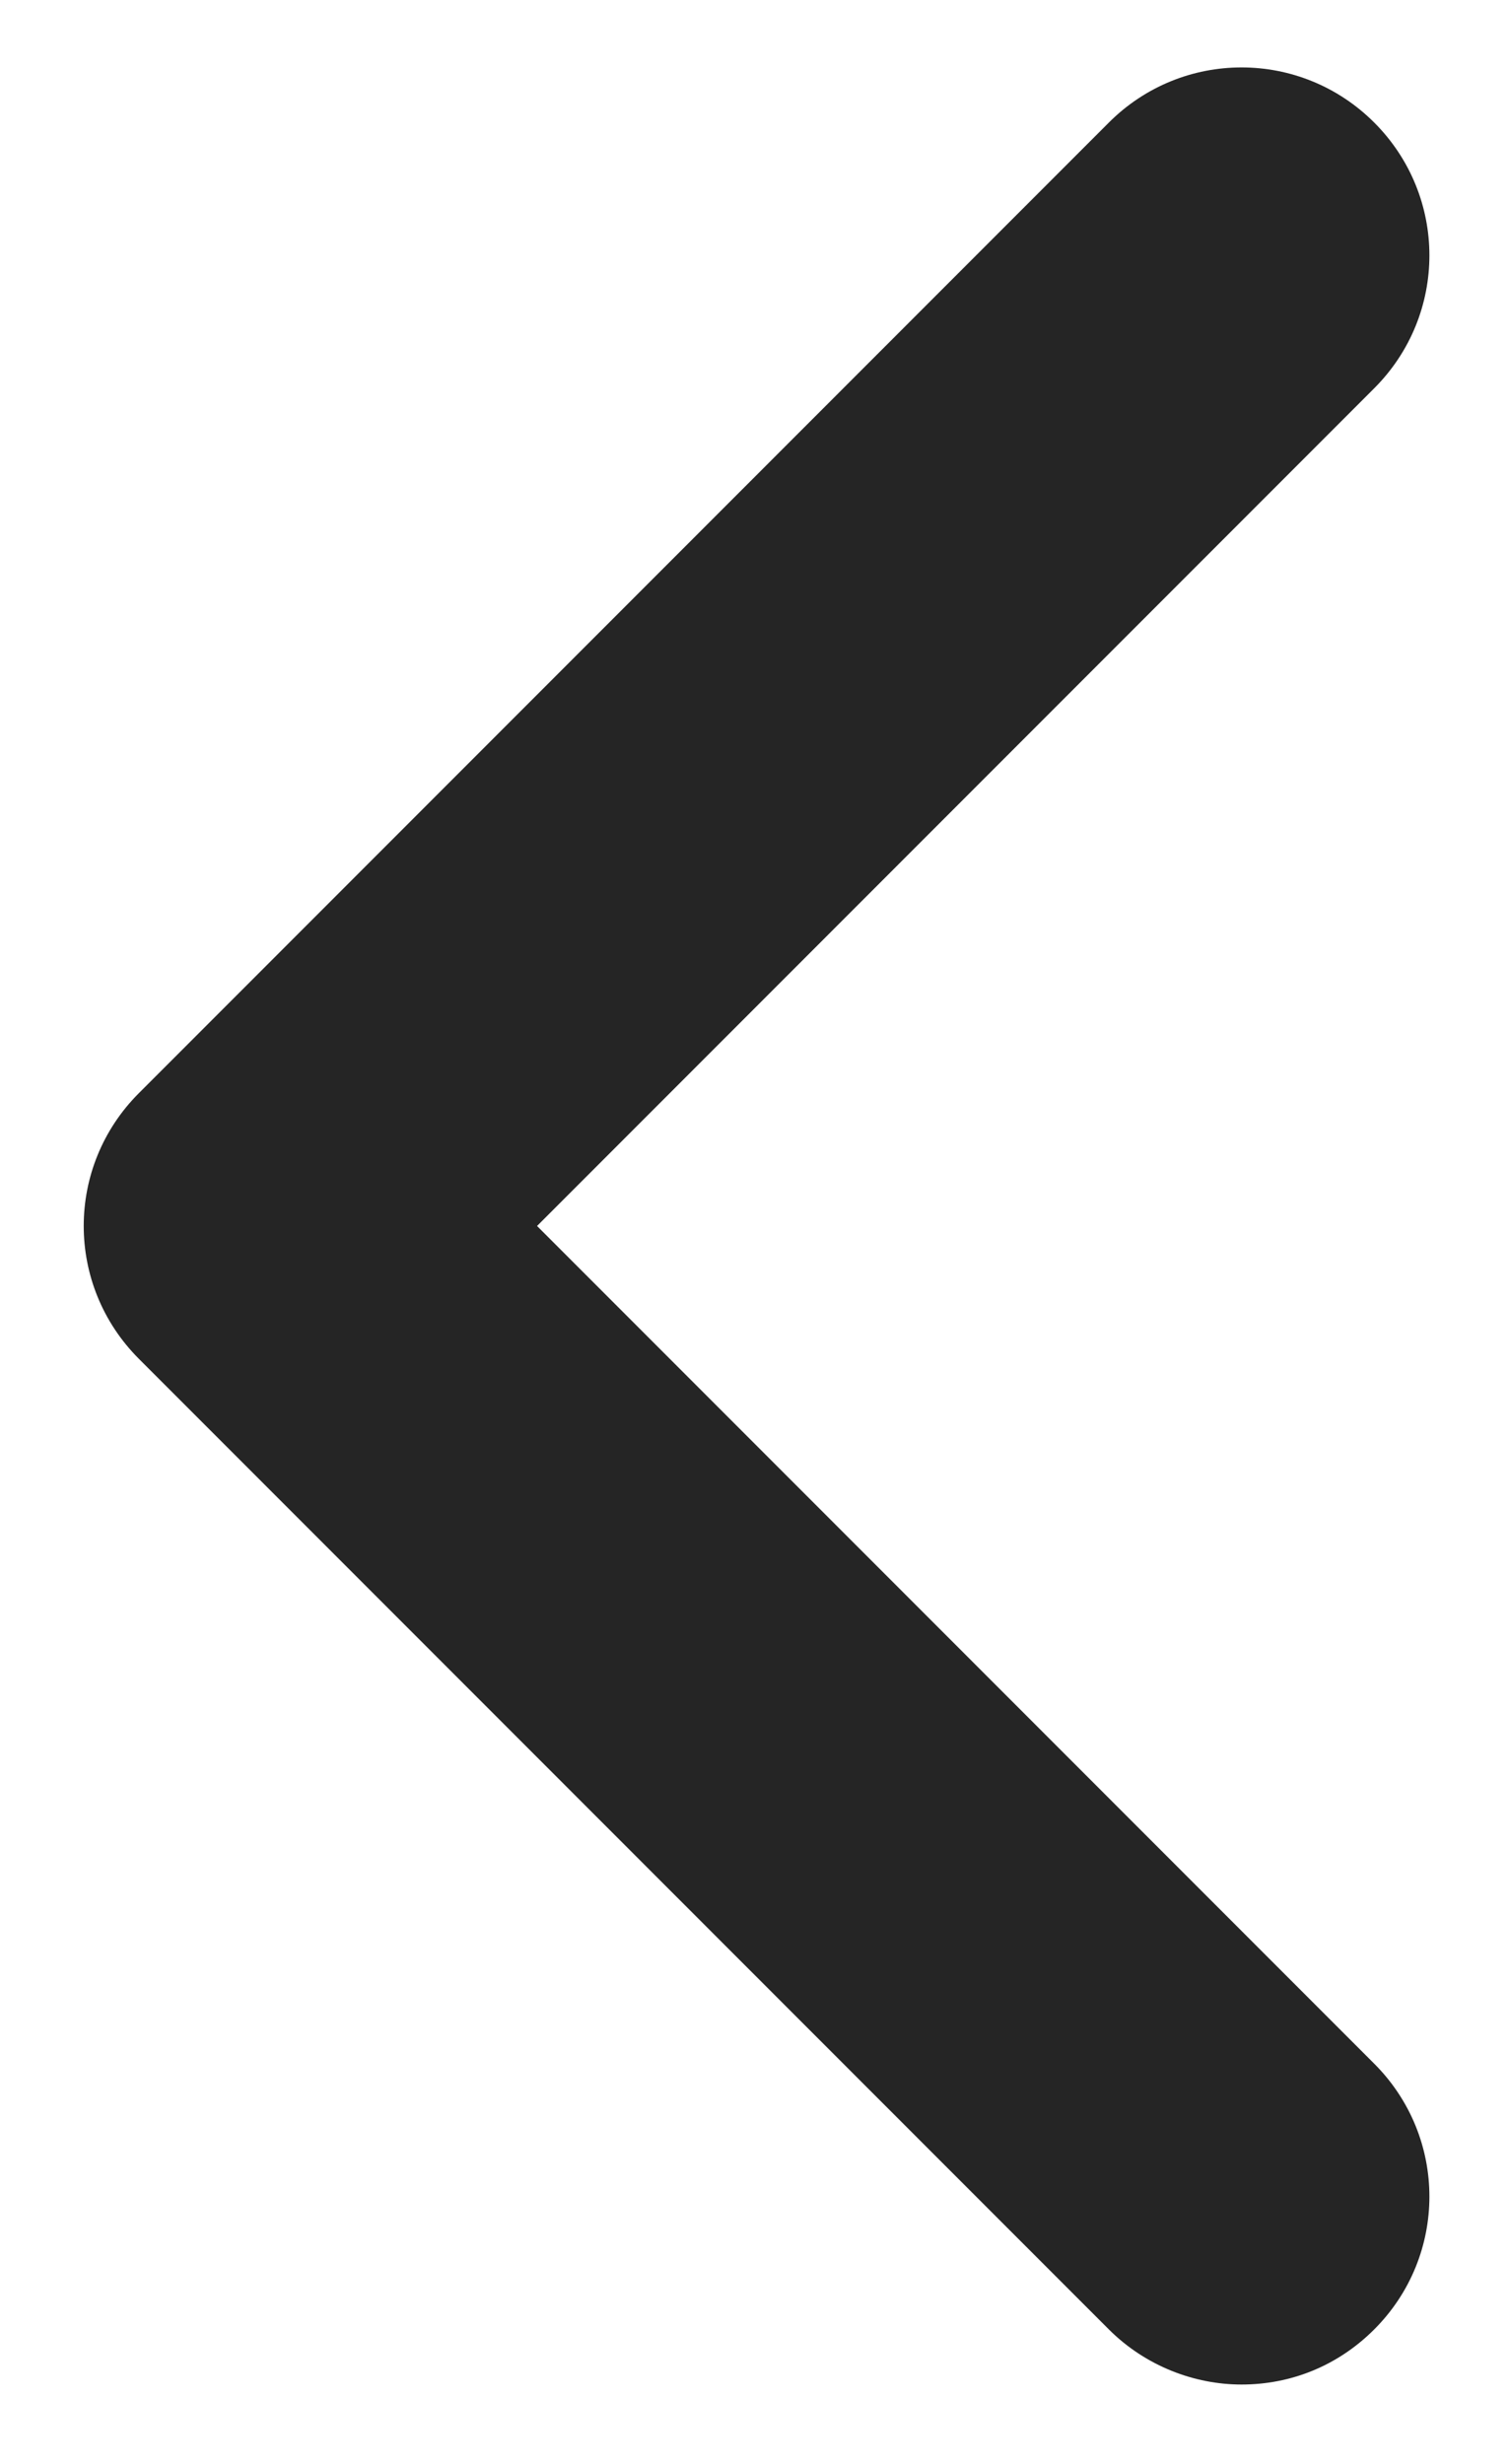<?xml version="1.0" encoding="utf-8"?>
<!-- Generator: Adobe Illustrator 19.0.0, SVG Export Plug-In . SVG Version: 6.00 Build 0)  -->
<svg version="1.1" id="Camada_1" xmlns="http://www.w3.org/2000/svg" xmlns:xlink="http://www.w3.org/1999/xlink" x="0px" y="0px"
	 viewBox="0 0 73.8 120.6" style="enable-background:new 0 0 73.8 120.6;" xml:space="preserve">
<style type="text/css">
	.st0{fill:#252525;}
</style>
<g id="XMLID_84_">
	<path id="XMLID_85_" class="st0" d="M6.8,53.5L54.3,6c3.6-3.6,9.4-3.6,13,0c3.6,3.6,3.6,9.4,0,13l-41,41l41,41
		c3.6,3.6,3.6,9.4,0,13c-1.8,1.8-4.1,2.7-6.5,2.7c-2.3,0-4.7-0.9-6.5-2.7L6.8,66.5C3.2,62.9,3.2,57.1,6.8,53.5z"/>
</g>
</svg>
